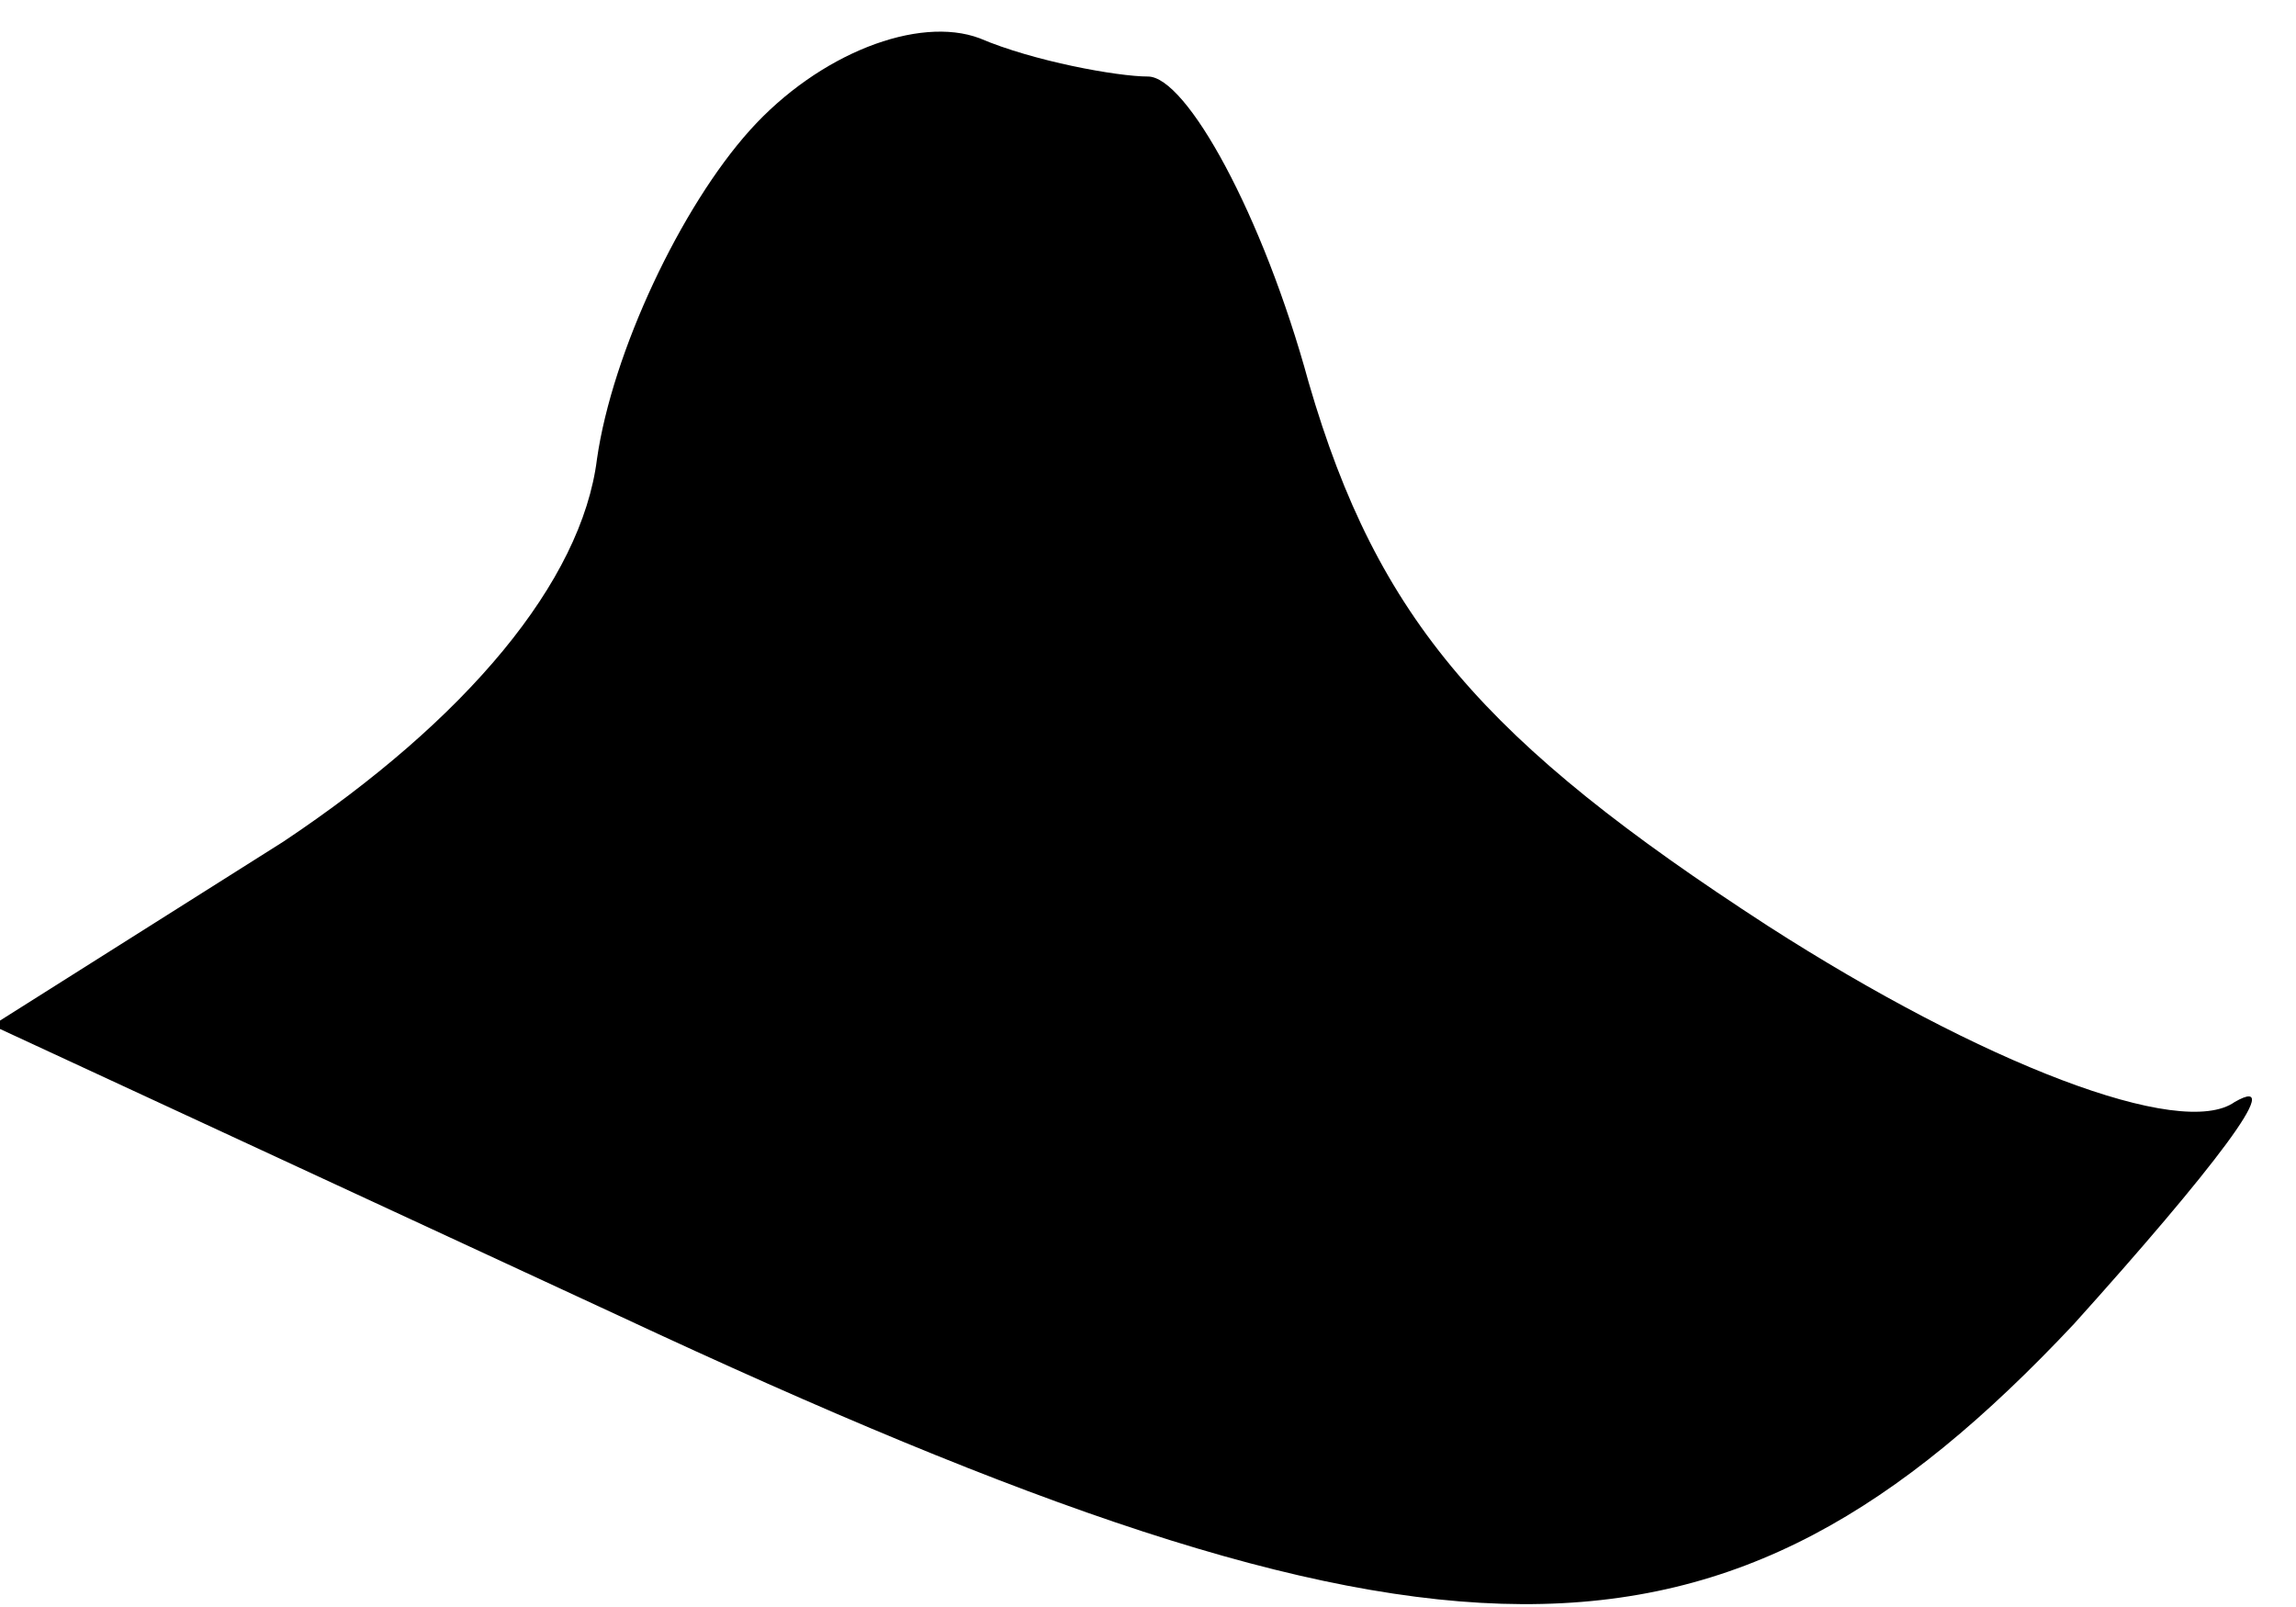 <?xml version="1.0" standalone="no"?>
<!DOCTYPE svg PUBLIC "-//W3C//DTD SVG 20010904//EN"
 "http://www.w3.org/TR/2001/REC-SVG-20010904/DTD/svg10.dtd">
<svg version="1.0" xmlns="http://www.w3.org/2000/svg"
 width="30pt" height="21pt" viewBox="0 0 30 21"
 preserveAspectRatio="xMidYMid meet">
<g transform="translate(0,21) scale(0.1,-0.1)"
fill="#000000" stroke="none">
<path fill="#000000" stroke="none" d="M98 193 c-9 -10 -18 -29 -20 -43 -2
-16 -17 -34 -41 -50 l-38 -24 82 -38 c107 -50 144 -50 190 -1 18 20 28 33 21
29 -7 -5 -33 5 -61 23 -37 24 -51 40 -60 71 -6 22 -16 40 -21 40 -4 0 -15 2
-22 5 -8 3 -21 -2 -30 -12z"/>
</g>
</svg>
